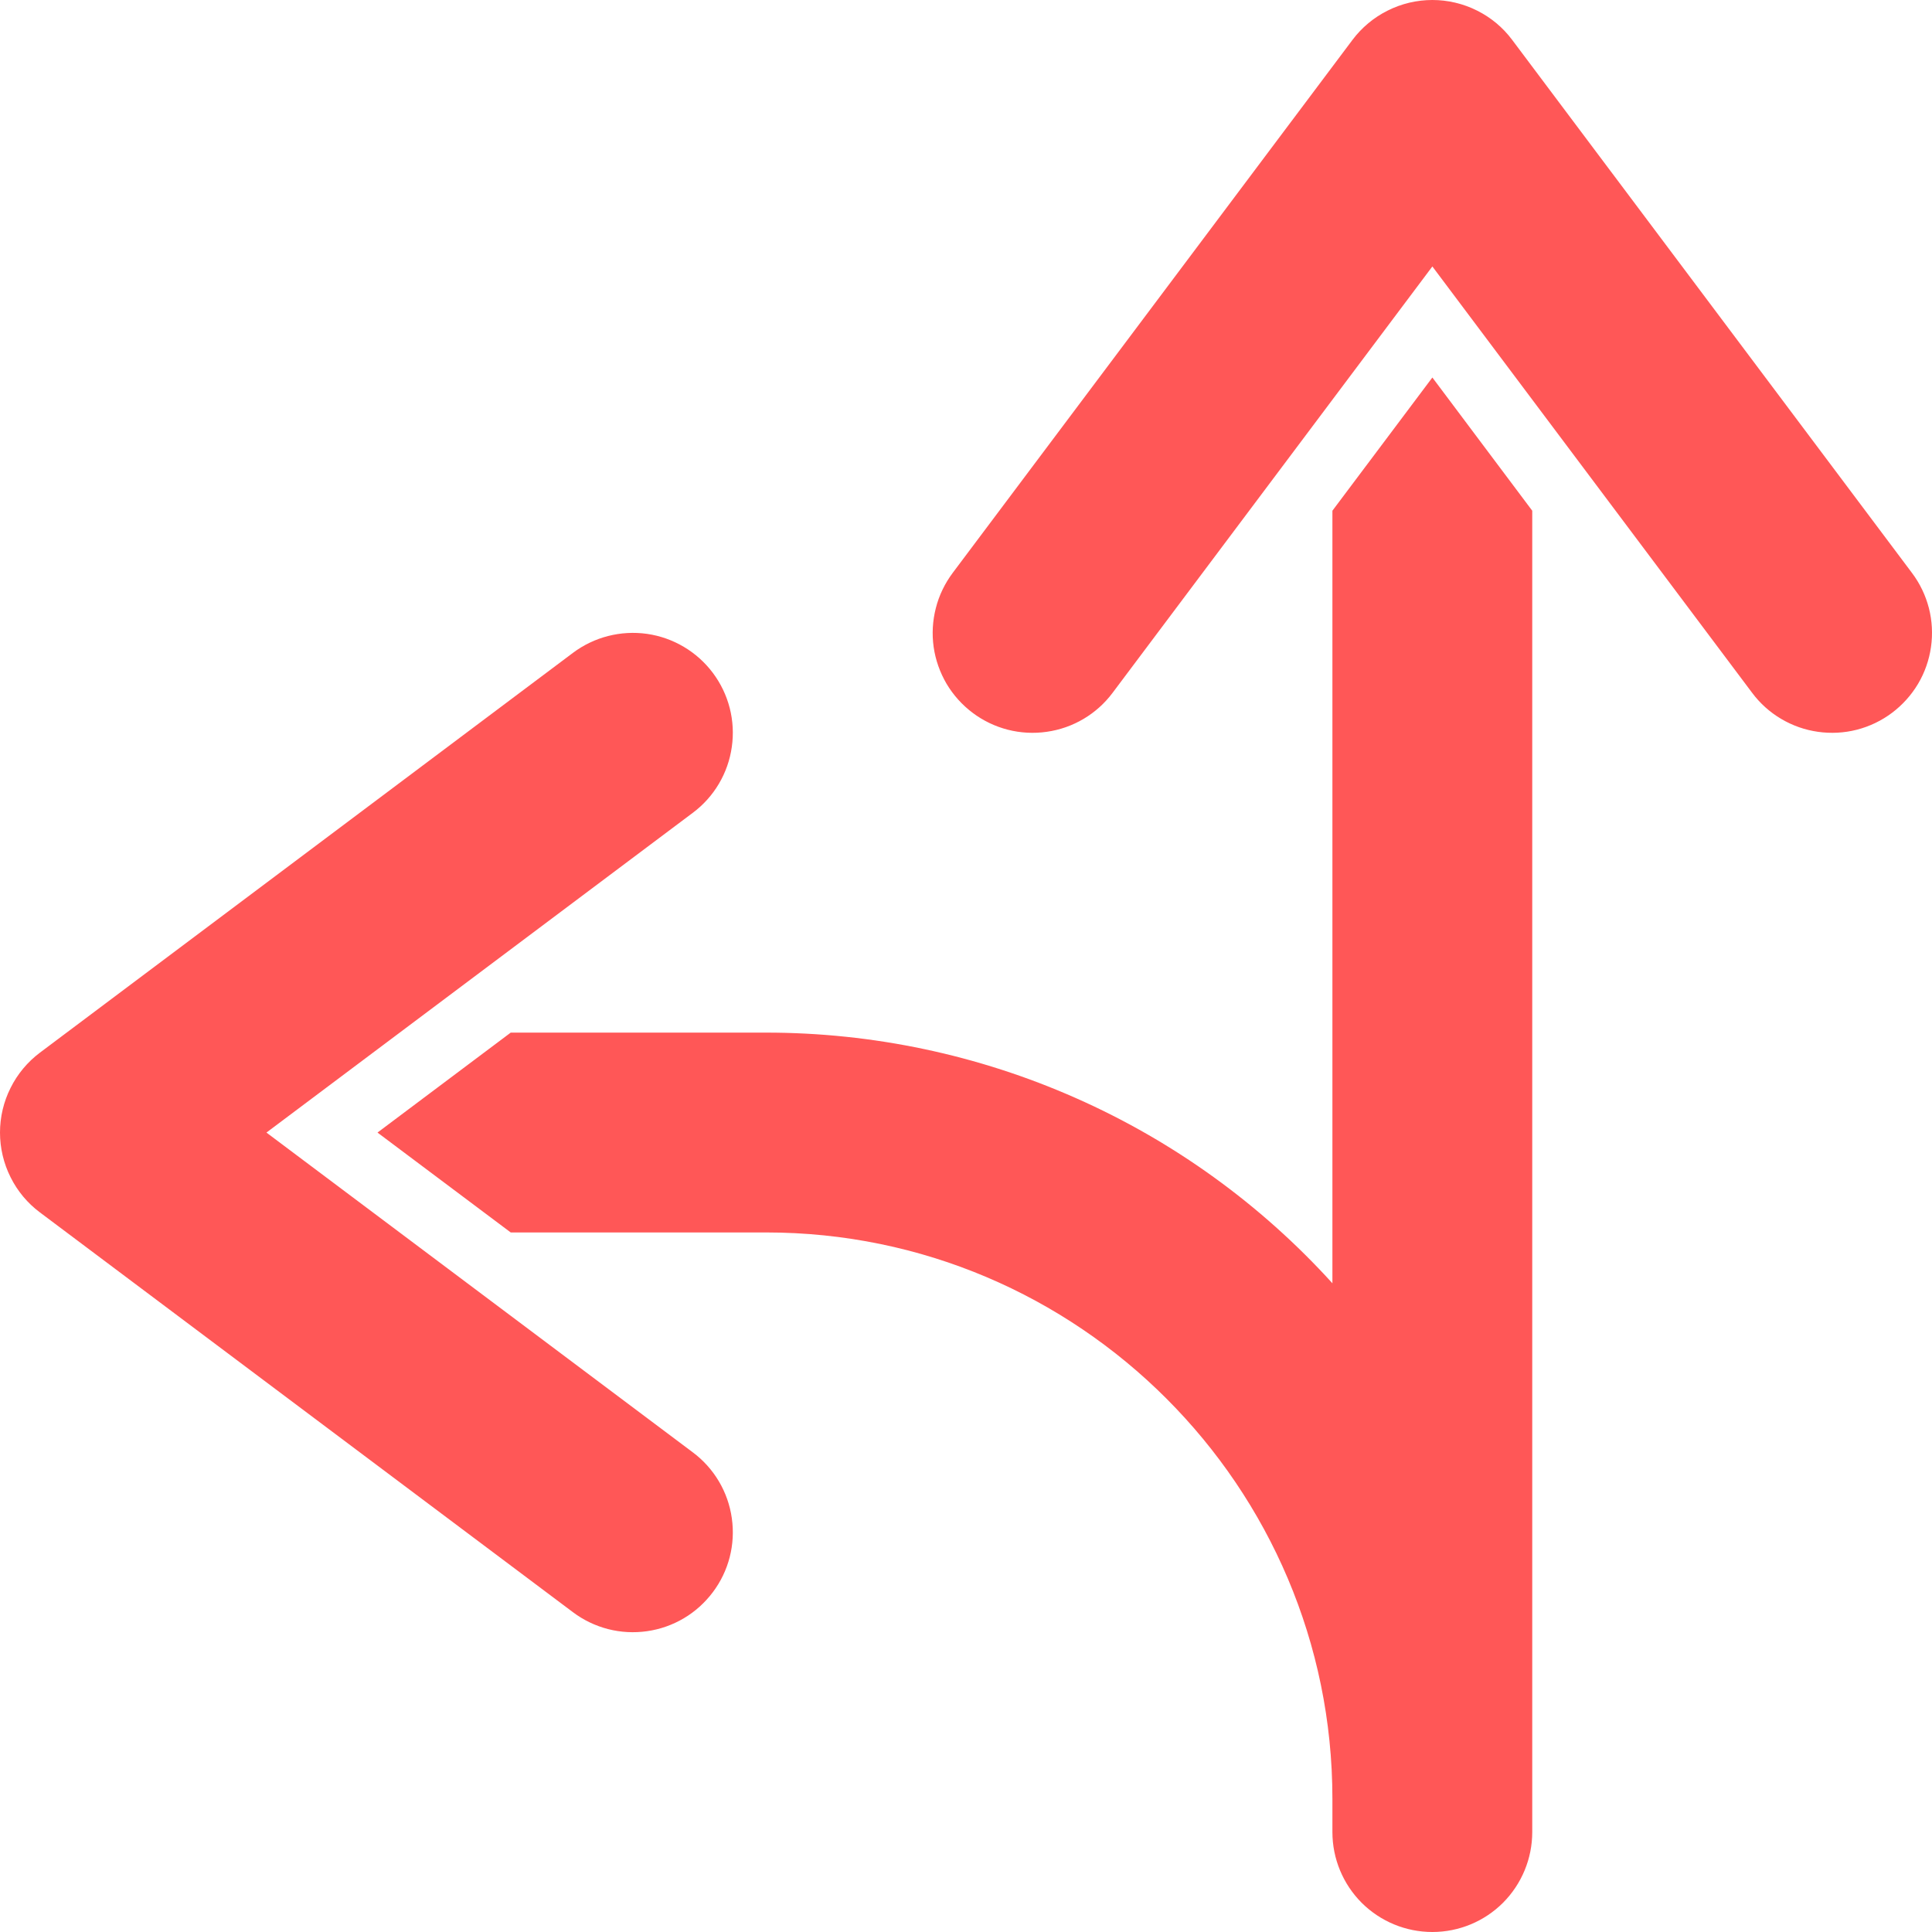 <svg width="23" height="23" viewBox="0 0 23 23" fill="none" xmlns="http://www.w3.org/2000/svg">
<path d="M18.241 6.08V21.81C18.241 22.126 18.116 22.428 17.893 22.652C17.67 22.875 17.367 23 17.052 23C16.736 23 16.434 22.875 16.21 22.652C15.987 22.428 15.862 22.126 15.862 21.81V21.414C15.862 17.697 12.838 14.672 9.121 14.672H6.08L4.494 13.483L6.08 12.293H9.121C10.39 12.293 11.646 12.558 12.807 13.072C13.968 13.585 15.009 14.337 15.862 15.277V6.08L17.052 4.494L18.241 6.08ZM22.524 8.486C22.649 8.392 22.754 8.275 22.834 8.141C22.914 8.006 22.966 7.857 22.988 7.703C23.01 7.548 23.002 7.391 22.963 7.239C22.924 7.088 22.856 6.946 22.762 6.821L18.003 0.476C17.893 0.328 17.749 0.208 17.584 0.126C17.419 0.043 17.236 0 17.052 0C16.867 0 16.685 0.043 16.52 0.126C16.355 0.208 16.211 0.328 16.1 0.476L11.341 6.821C11.248 6.946 11.179 7.088 11.141 7.239C11.102 7.391 11.093 7.548 11.115 7.703C11.137 7.857 11.19 8.006 11.269 8.141C11.349 8.275 11.454 8.392 11.579 8.486C11.832 8.676 12.149 8.757 12.461 8.712C12.774 8.668 13.056 8.501 13.245 8.248L17.052 3.172L20.859 8.248C20.952 8.373 21.07 8.479 21.204 8.558C21.339 8.638 21.487 8.69 21.642 8.712C21.797 8.734 21.954 8.726 22.106 8.687C22.257 8.648 22.399 8.58 22.524 8.486ZM8.486 18.955C8.676 18.703 8.757 18.386 8.712 18.073C8.668 17.761 8.501 17.479 8.248 17.29L3.172 13.483L8.248 9.676C8.501 9.487 8.668 9.205 8.712 8.892C8.757 8.58 8.676 8.263 8.486 8.01C8.297 7.758 8.015 7.591 7.703 7.546C7.39 7.502 7.073 7.583 6.821 7.772L0.476 12.531C0.328 12.642 0.208 12.786 0.126 12.951C0.043 13.116 0 13.298 0 13.483C0 13.667 0.043 13.85 0.126 14.015C0.208 14.18 0.328 14.324 0.476 14.434L6.821 19.193C6.946 19.287 7.088 19.355 7.239 19.394C7.391 19.433 7.548 19.441 7.703 19.419C7.857 19.397 8.006 19.345 8.141 19.265C8.275 19.186 8.392 19.08 8.486 18.955Z" fill="#FF5757"/>
</svg>
